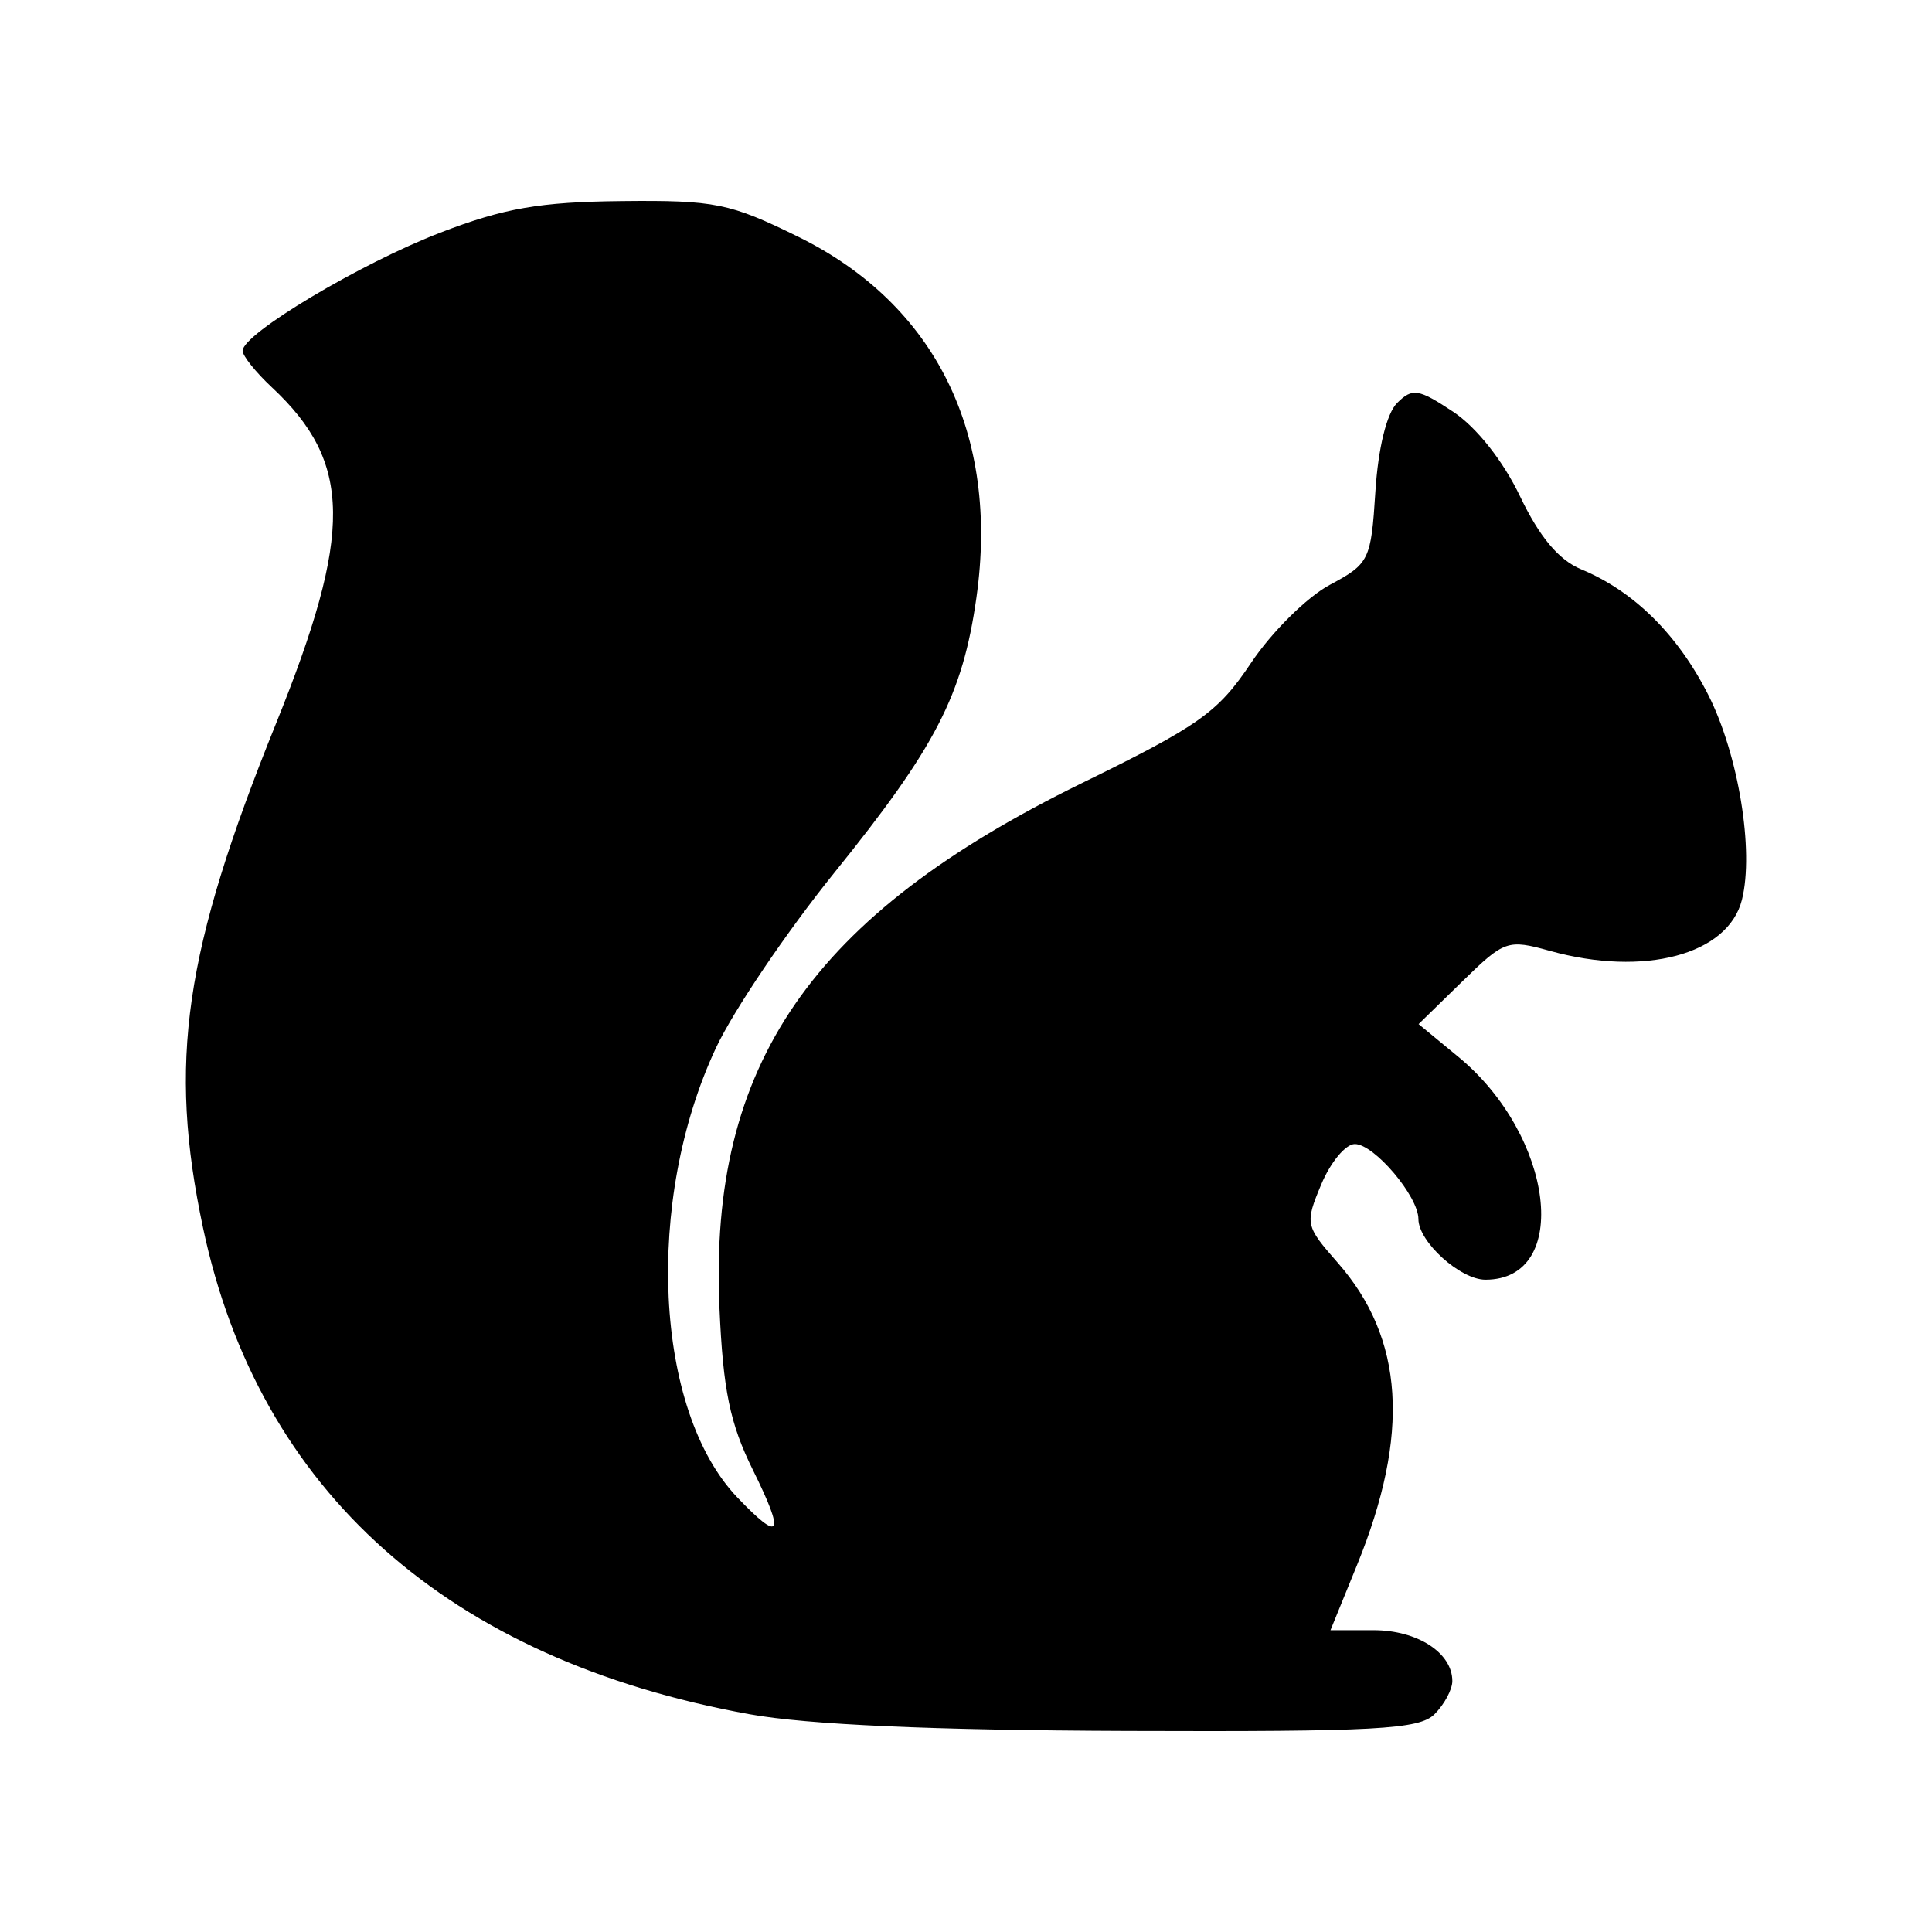 <svg width="1e3" height="1e3" version="1.1" viewBox="0 0 1e3 1e3" xmlns="http://www.w3.org/2000/svg">
 <path d="m387.94 887.28c-156.04-28.235-253.96-115.39-282.85-251.75-18.16-85.723-9.855-143.12 37.767-261.01 39.925-98.833 39.488-135.15-2.095-173.99-8.352-7.803-15.185-16.334-15.185-18.959 0-8.793 61.015-45.241 102.41-61.174 32.897-12.663 51.356-15.876 93.745-16.316 48.323-0.503 56.054 1.061 91.501 18.509 71.008 34.951 104.14 102.09 92.158 186.73-7.147 50.465-20.977 77.247-73.533 142.39-24.667 30.576-52.248 71.392-61.292 90.703-37.04 79.085-31.891 187.61 11.035 232.61 22.629 23.721 24.894 19.765 8.106-14.157-11.894-24.034-15.454-41.296-17.322-84.005-5.508-125.94 47.696-202.99 187.44-271.44 61.135-29.943 70.577-36.654 87.777-62.387 10.6-15.859 28.875-33.978 40.611-40.264 20.57-11.017 21.423-12.757 23.689-48.354 1.428-22.433 5.829-40.403 11.212-45.786 7.914-7.914 11.012-7.437 28.977 4.462 12.15 8.047 25.909 25.444 34.745 43.935 9.982 20.886 19.989 32.834 31.499 37.606 27.31 11.322 49.986 33.711 65.849 65.014 15.615 30.814 23.814 80.677 17.442 106.07-7.144 28.463-50.572 40.016-99.426 26.451-21.831-6.062-23.513-5.475-45.302 15.802l-22.629 22.097 20.602 16.982c49.58 40.868 58.614 115.33 13.992 115.33-13.008 0-34.693-19.624-34.693-31.396 0-11.797-22.909-38.826-32.908-38.826-4.758 0-12.579 9.4-17.379 20.888-8.493 20.327-8.266 21.415 8.457 40.461 34.487 39.279 37.66 88.818 10.032 156.63l-13.709 33.648h22.336c22.642 0 40.727 11.693 40.727 26.333 0 4.368-4.138 12.08-9.196 17.137-7.911 7.911-30.187 9.122-159.46 8.671-100.49-0.351-165.12-3.214-195.12-8.642z" stroke-width="5.852"/>
</svg>
